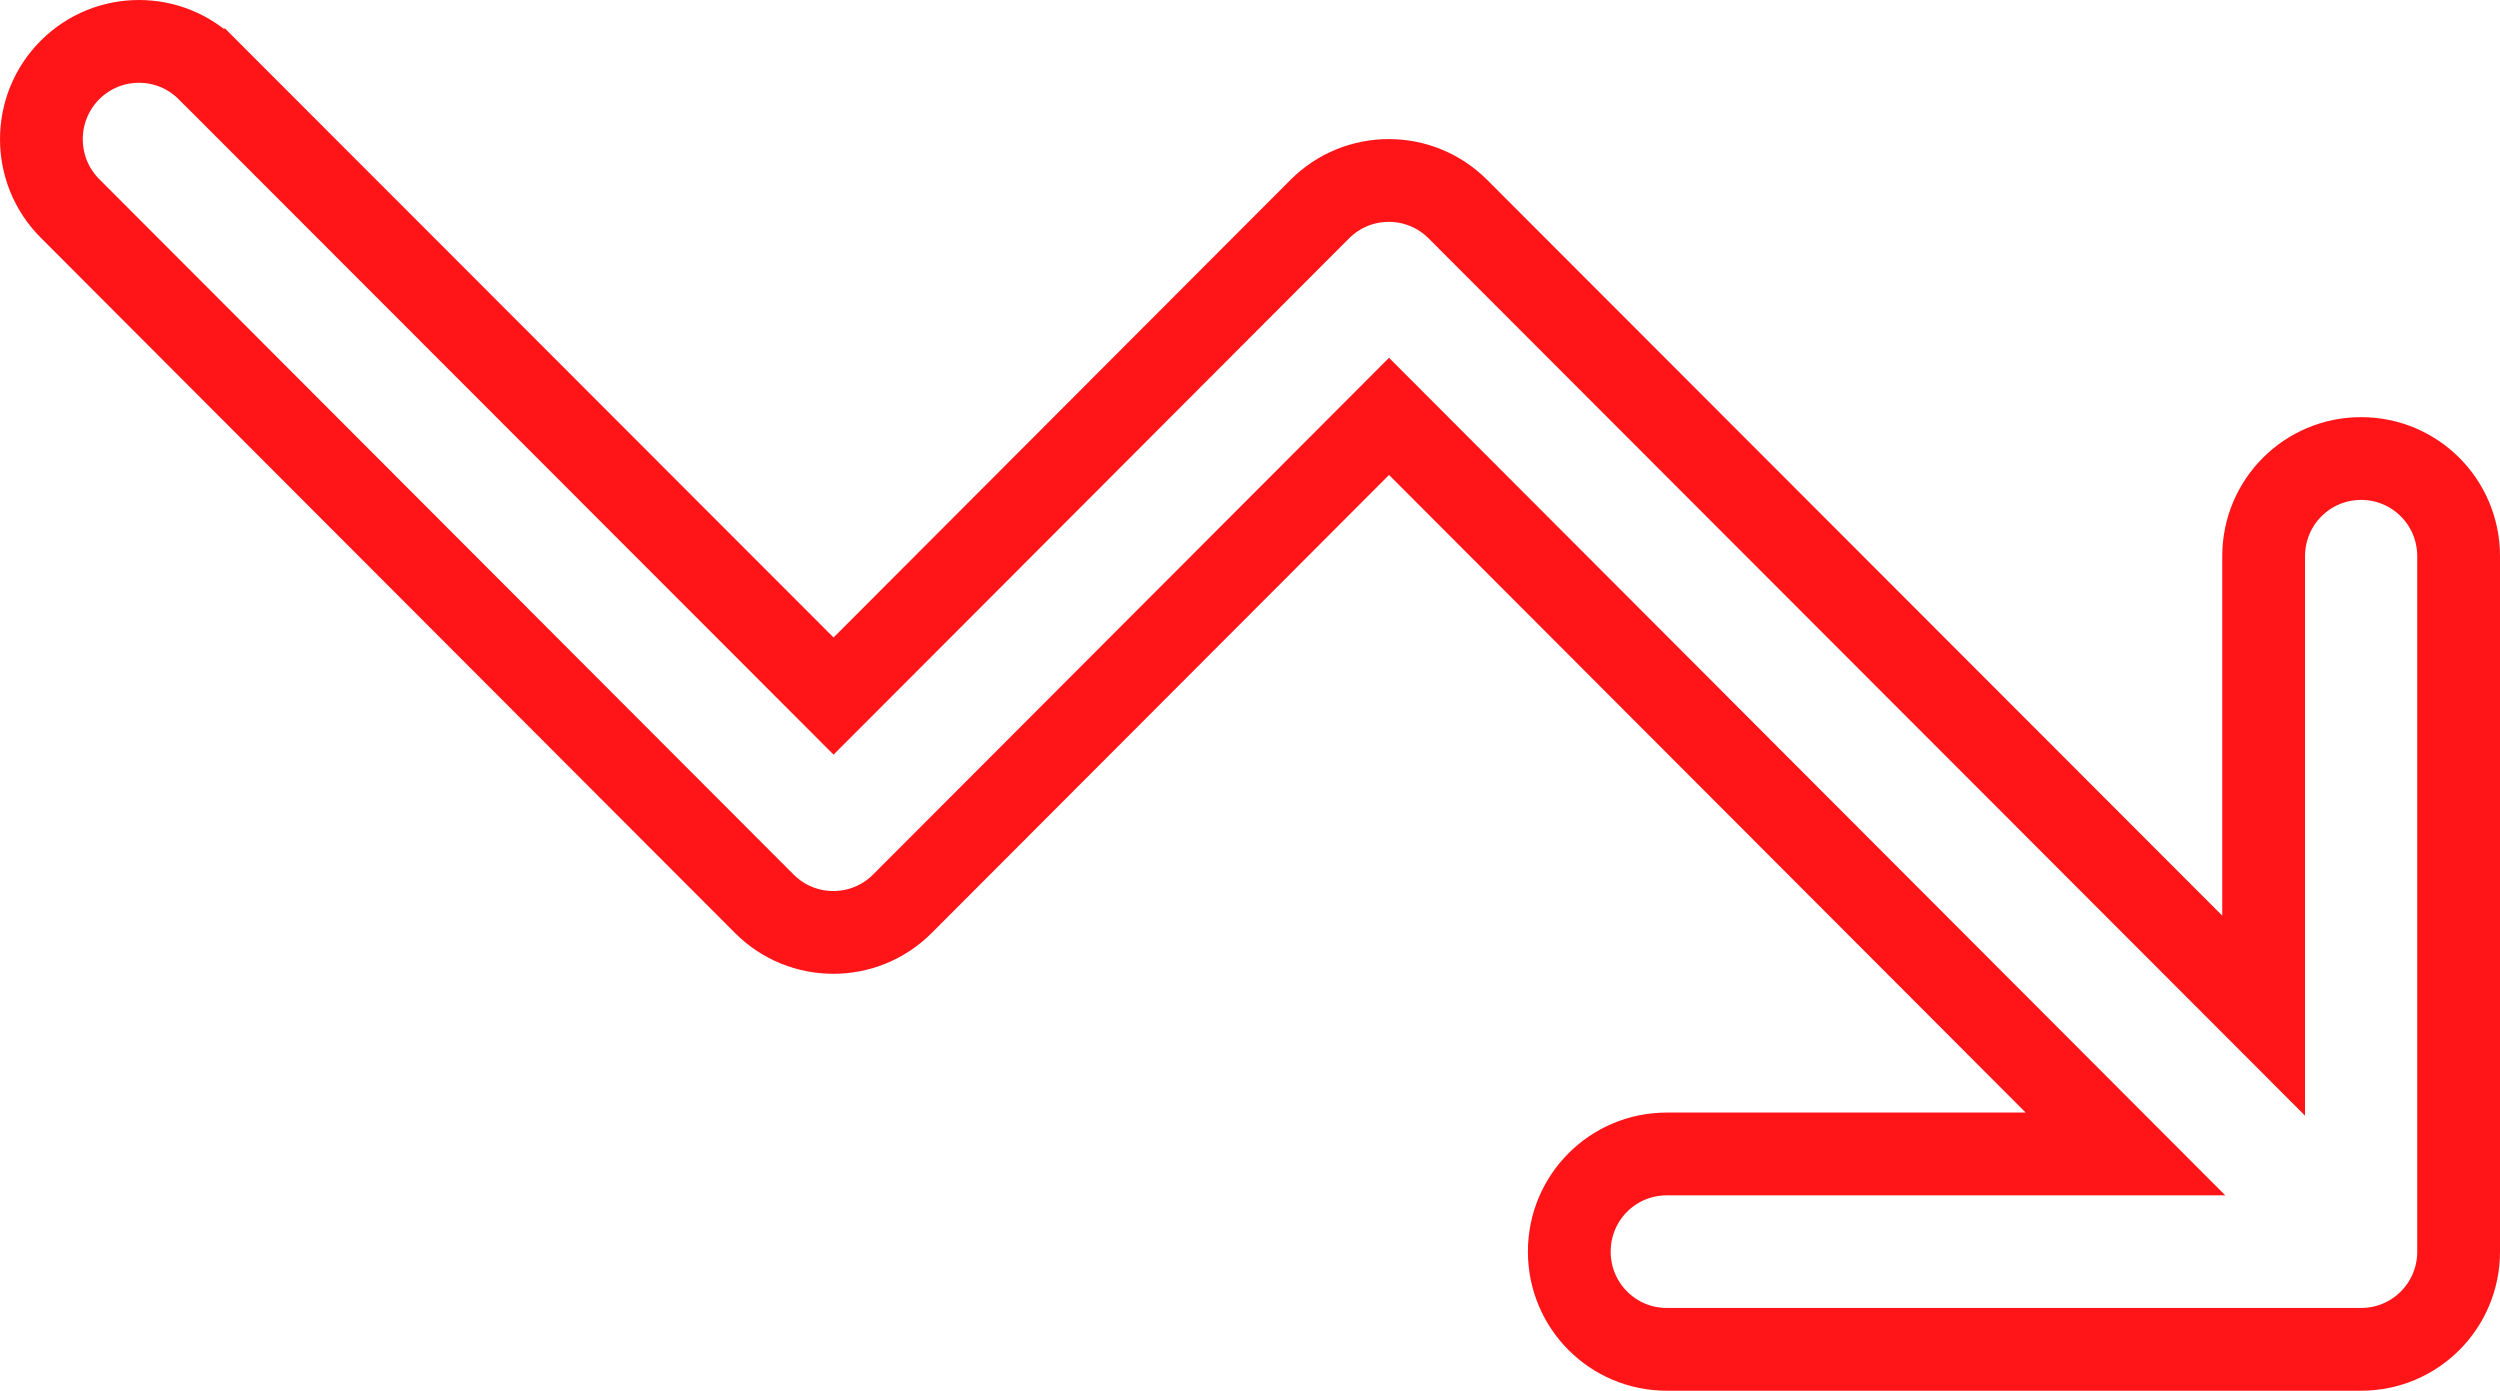 <svg width="151" height="84" viewBox="0 0 151 84" fill="none" xmlns="http://www.w3.org/2000/svg">
<path d="M132.456 57.073L136.724 61.346V55.306V33.596C136.724 30.326 139.357 27.695 142.612 27.695C145.867 27.695 148.5 30.326 148.5 33.596V75.599C148.5 78.869 145.867 81.5 142.612 81.5H100.673C97.418 81.5 94.785 78.869 94.785 75.599C94.785 72.33 97.418 69.699 100.673 69.699H122.35H128.379L124.12 65.432L85.667 26.921L83.898 25.149L82.129 26.921L54.501 54.59C52.201 56.894 48.465 56.894 46.166 54.59L4.226 12.587C1.925 10.281 1.925 6.533 4.226 4.228C6.526 1.924 10.262 1.924 12.562 4.228L12.563 4.228L48.578 40.272L50.347 42.043L52.116 40.272L79.717 12.628C82.016 10.325 85.752 10.325 88.052 12.628L88.053 12.629L132.456 57.073Z" stroke="#FF1418" stroke-width="5"/>
</svg>
